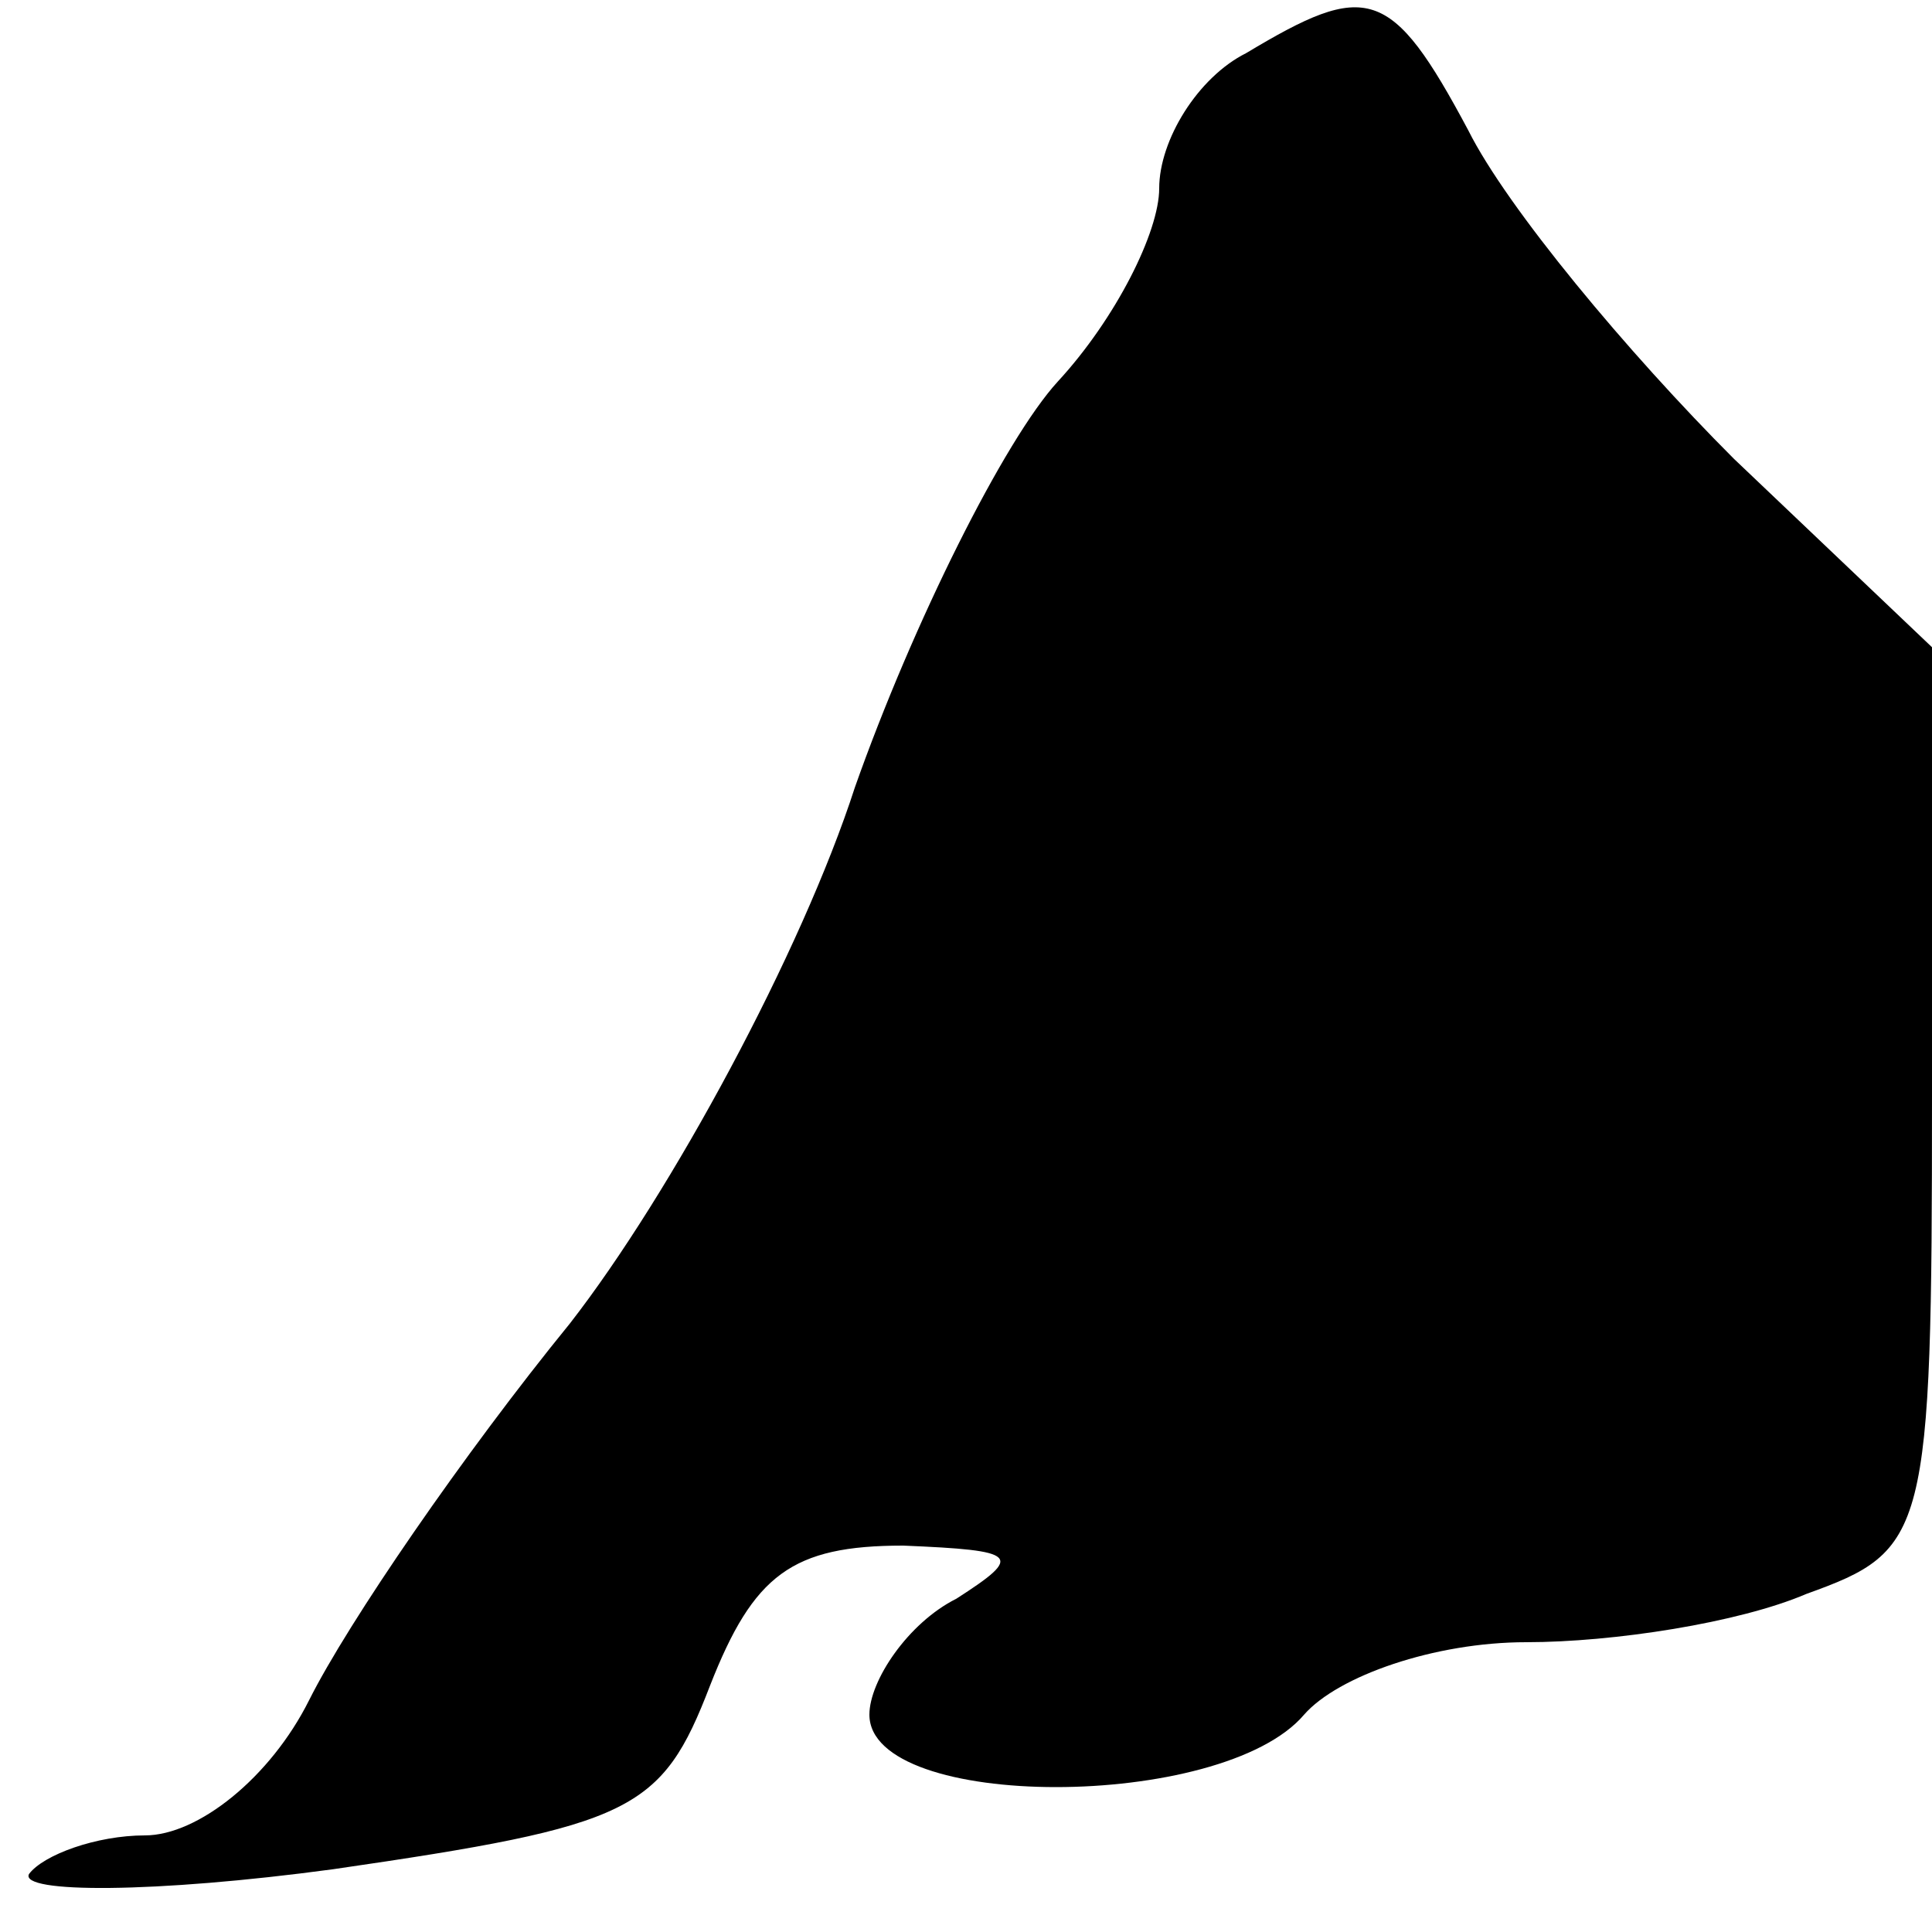 <?xml version="1.0" standalone="no"?>
<!DOCTYPE svg PUBLIC "-//W3C//DTD SVG 20010904//EN"
 "http://www.w3.org/TR/2001/REC-SVG-20010904/DTD/svg10.dtd">
<svg version="1.0" xmlns="http://www.w3.org/2000/svg"
 width="40pt" height="40pt" viewBox="0 0 40 40"
 preserveAspectRatio="xMidYMid meet">
<g transform="translate(0,40) scale(0.1,-0.1)"
fill="#000000" stroke="none">
<path fill="#000000" stroke="none" d="M258 389 c-10 -5 -18 -18 -18 -28 0 -9
-9 -27 -21 -40 -11 -12 -30 -50 -42 -84 -11 -34 -38 -84 -59 -111 -22 -27 -46
-62 -54 -78 -8 -16 -23 -28 -34 -28 -10 0 -21 -4 -24 -8 -2 -4 26 -4 63 1 62
9 68 12 78 38 9 23 17 29 40 29 24 -1 25 -2 11 -11 -10 -5 -18 -17 -18 -24 0
-20 73 -20 90 0 7 8 27 15 46 15 18 0 44 4 58 10 25 9 26 12 26 103 l0 93 -41
39 c-22 22 -47 52 -55 68 -16 30 -21 31 -46 16z"/>
</g>
</svg>
